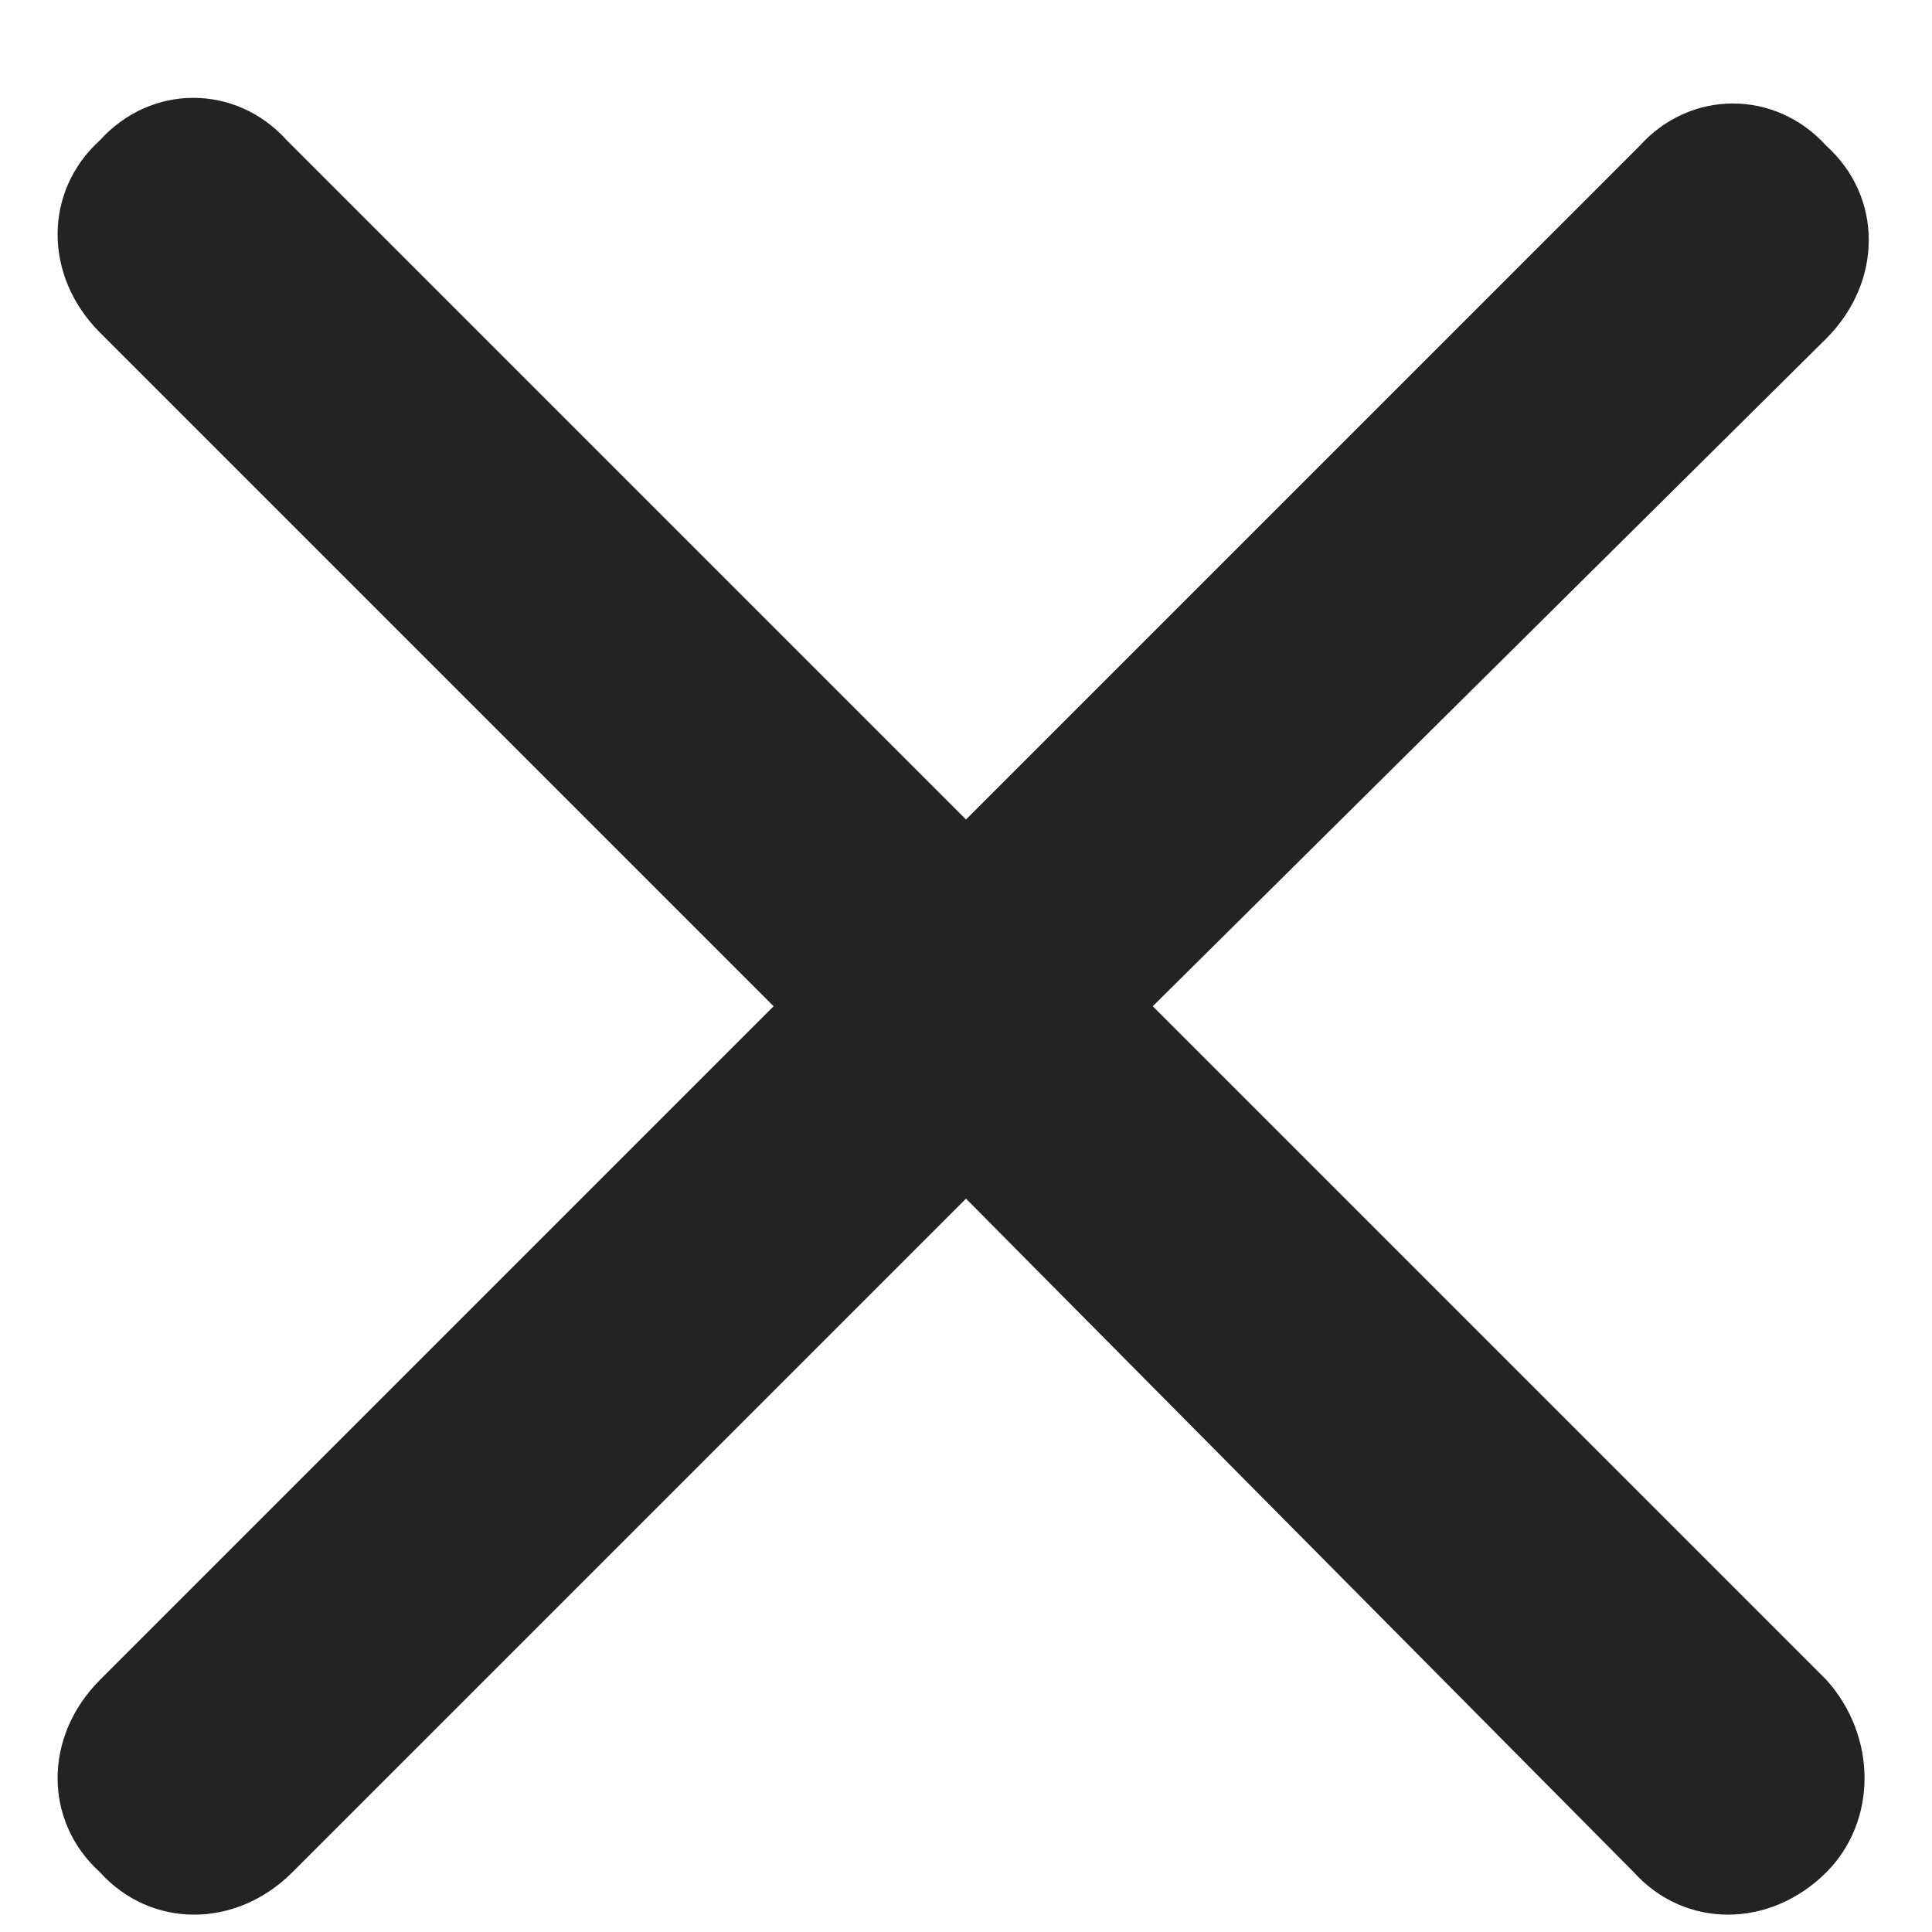 <svg width="12"
     height="12"
     viewBox="0 0 12 12"
     fill="none"
     xmlns="http://www.w3.org/2000/svg">
    <path d="M11.344 10.434C11.66 10.785 11.66 11.312 11.344 11.629C10.992 11.98 10.465 11.98 10.148 11.629L6 7.445L1.816 11.629C1.465 11.98 0.938 11.98 0.621 11.629C0.27 11.312 0.27 10.785 0.621 10.434L4.805 6.25L0.621 2.066C0.27 1.715 0.27 1.188 0.621 0.871C0.938 0.52 1.465 0.52 1.781 0.871L6 5.09L10.184 0.906C10.5 0.555 11.027 0.555 11.344 0.906C11.695 1.223 11.695 1.75 11.344 2.102L7.16 6.25L11.344 10.434Z"
          fill="#232323" />
</svg>
